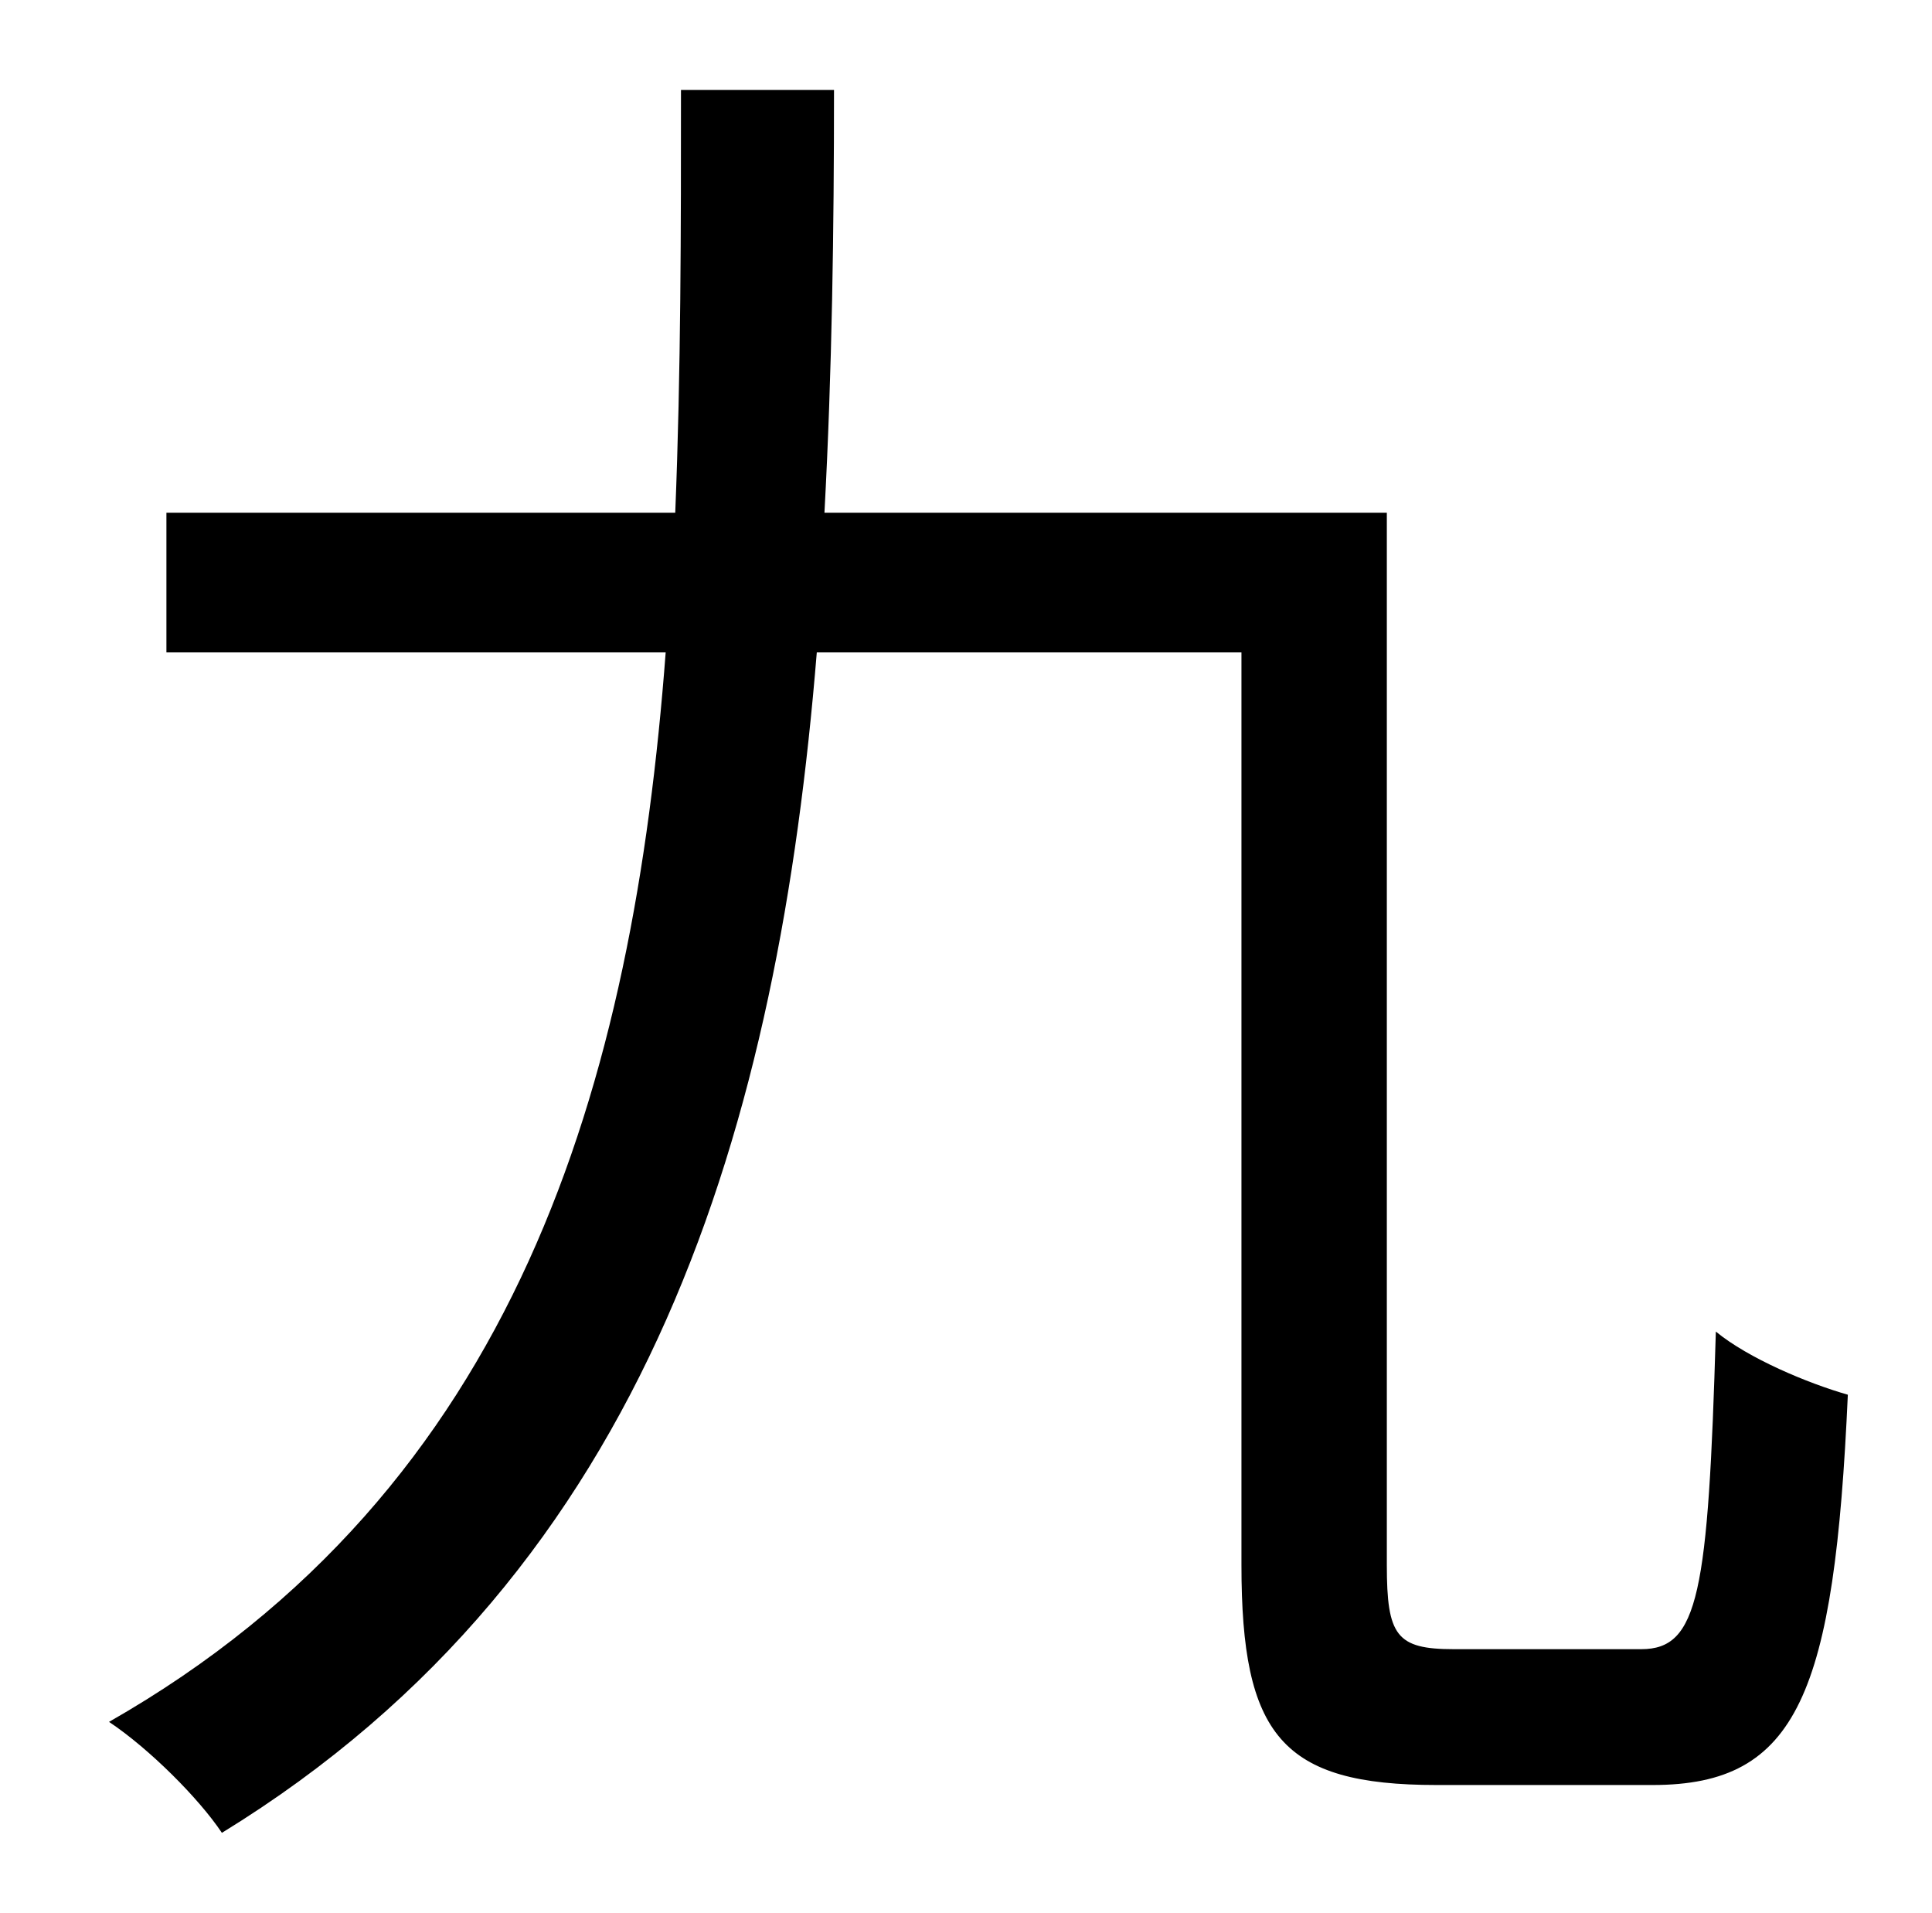 <?xml version="1.0" standalone="no"?>
<!DOCTYPE svg PUBLIC "-//W3C//DTD SVG 1.1//EN" "http://www.w3.org/Graphics/SVG/1.1/DTD/svg11.dtd" >
<svg xmlns="http://www.w3.org/2000/svg" xmlns:xlink="http://www.w3.org/1999/xlink" version="1.1" viewBox="-10 0 1010 1000">
   <path fill="currentColor"
d="M750 862h98c30 0 35 -29 39 -166c17 14 48 27 69 33c-7 156 -26 204 -102 204h-113c-81 0 -102 -26 -102 -115v-477h-222c-20 245 -86 479 -311 617c-12 -18 -38 -44 -59 -58c214 -122 274 -334 291 -559h-261v-73h266c3 -74 3 -149 3 -221h80c0 72 -1 147 -5 221h294
v550c0 37 5 44 35 44z" />
</svg>
